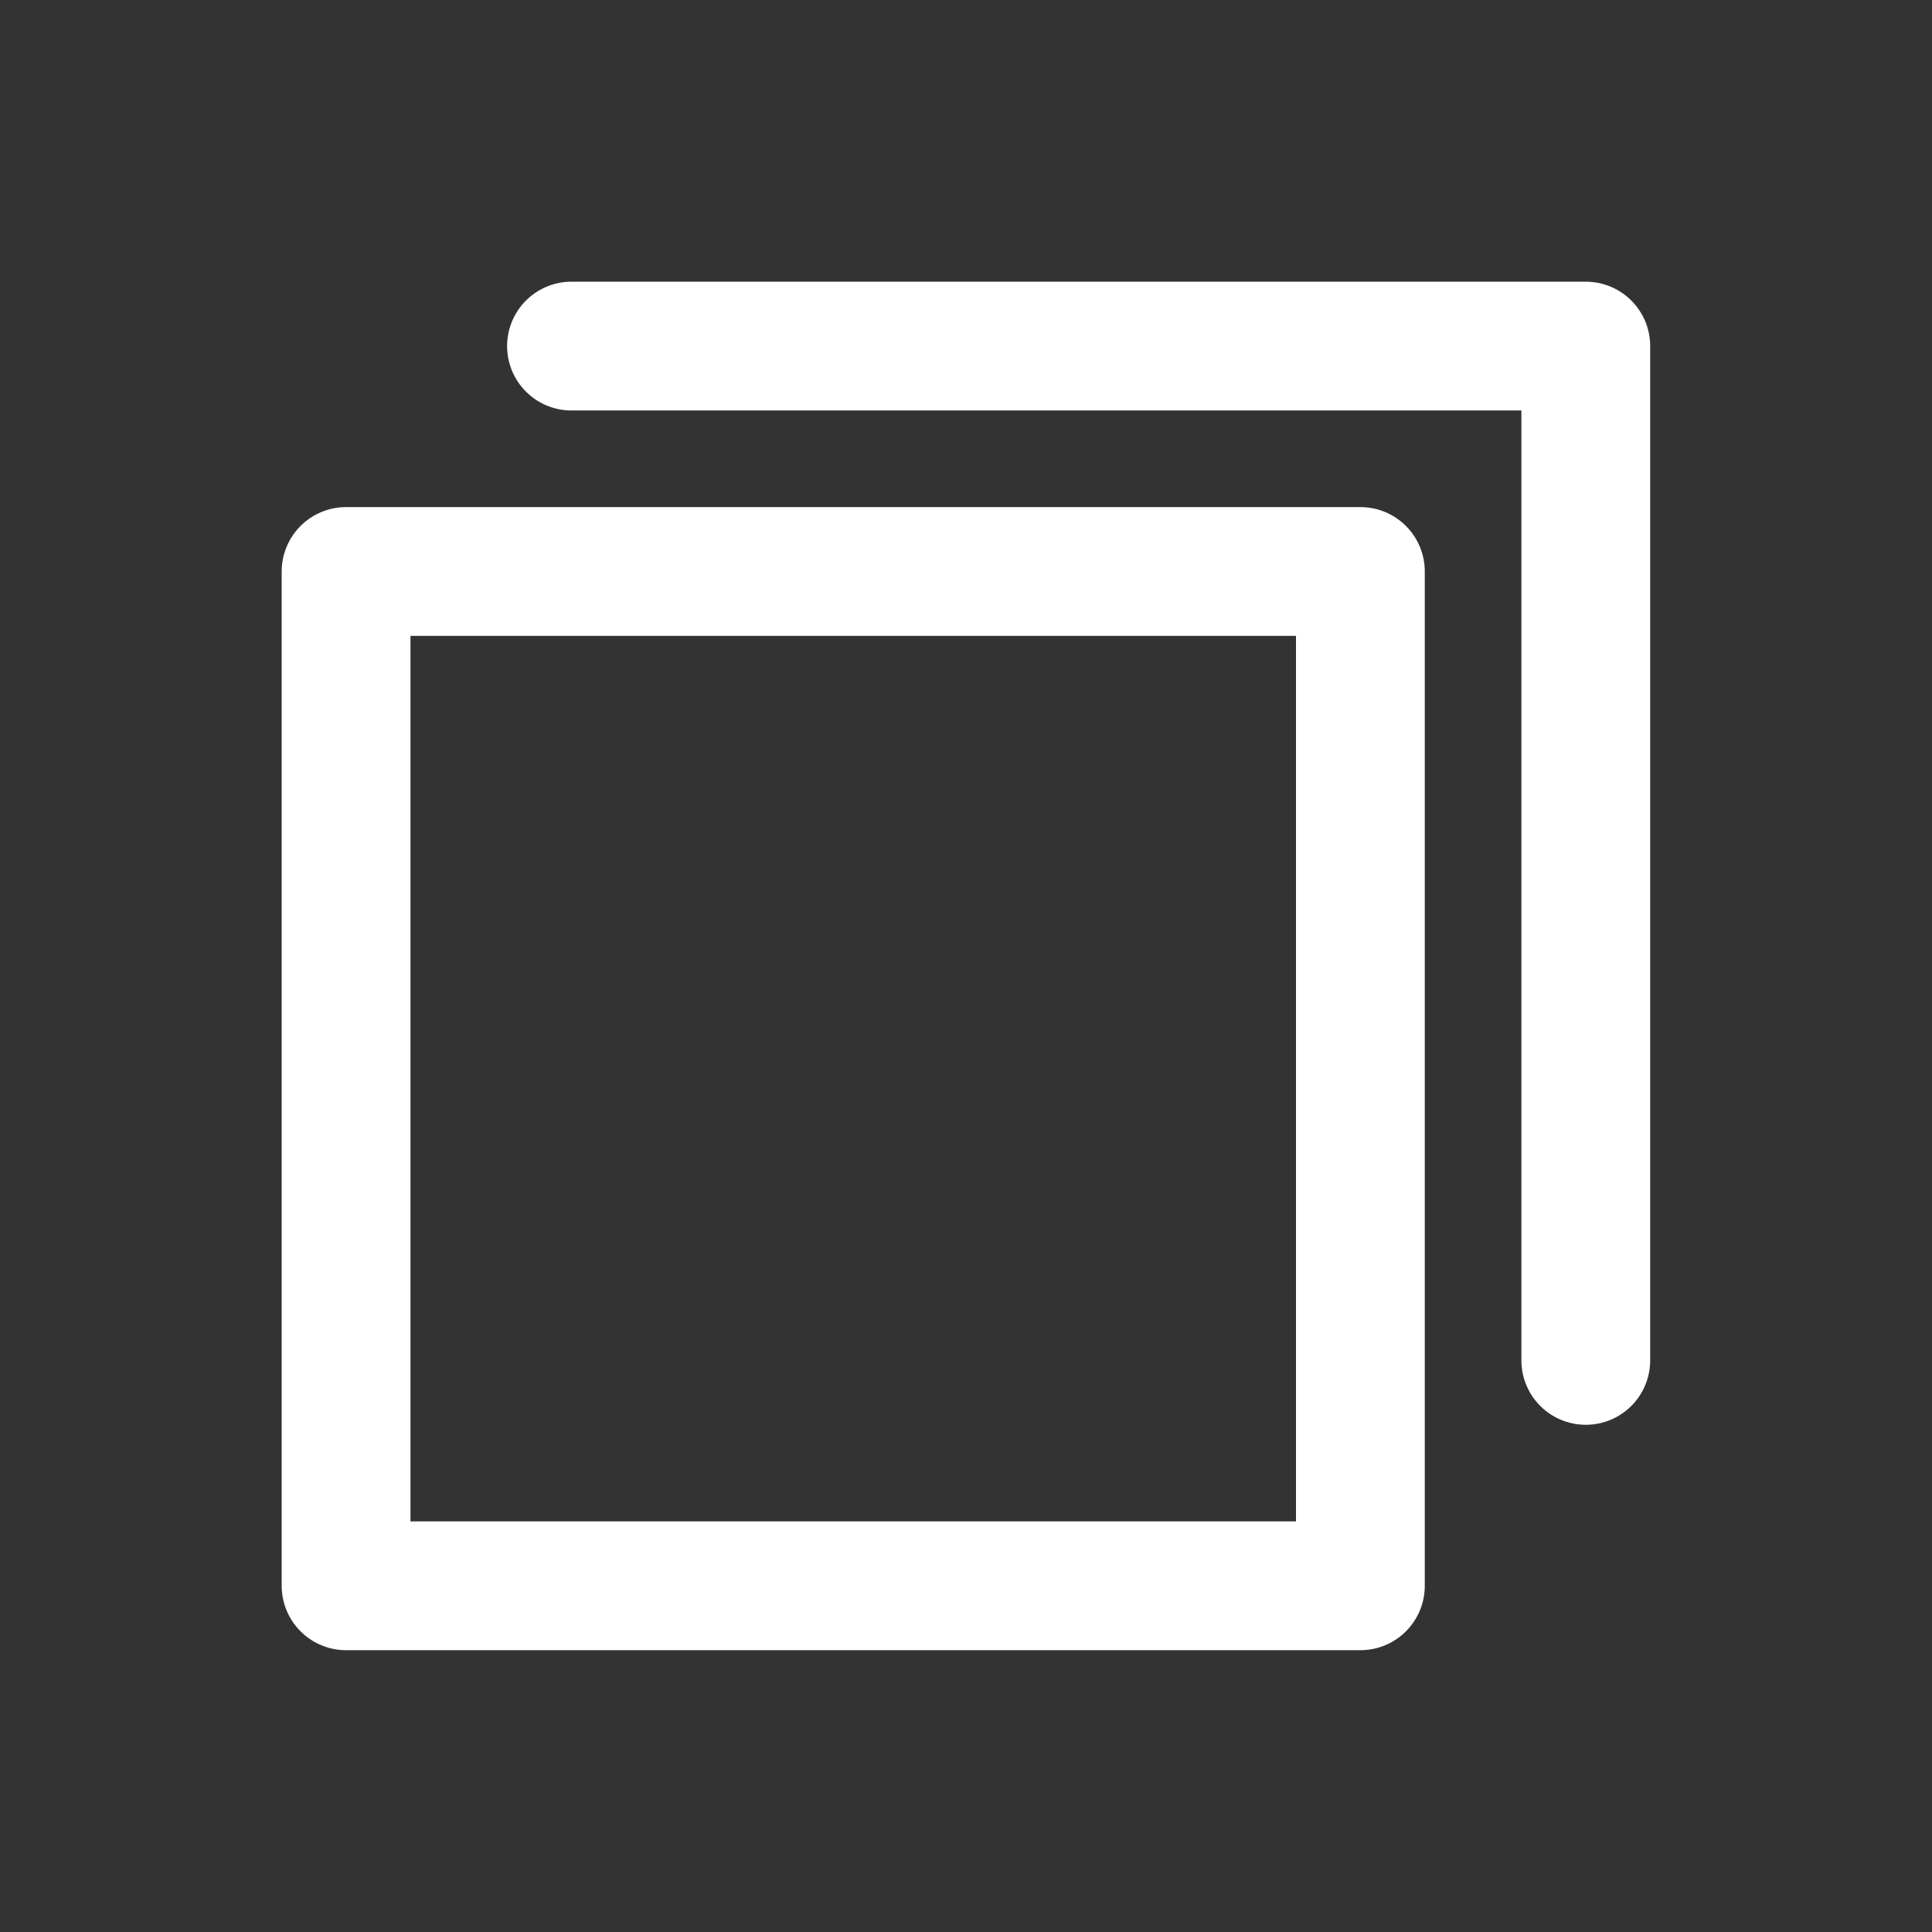 <svg width="15" height="15" viewBox="0 0 15 15" fill="none" xmlns="http://www.w3.org/2000/svg">
<rect x="0" y="0" width="15" height="15" fill="#333333" stroke="none"/>
<path d="M12.312 10.562V2.687H4.437" stroke="white" stroke-linecap="round" stroke-linejoin="round"/>
<path d="M10.562 4.437H2.687V12.312H10.562V4.437Z" stroke="white" stroke-linecap="round" stroke-linejoin="round"/>
</svg>
